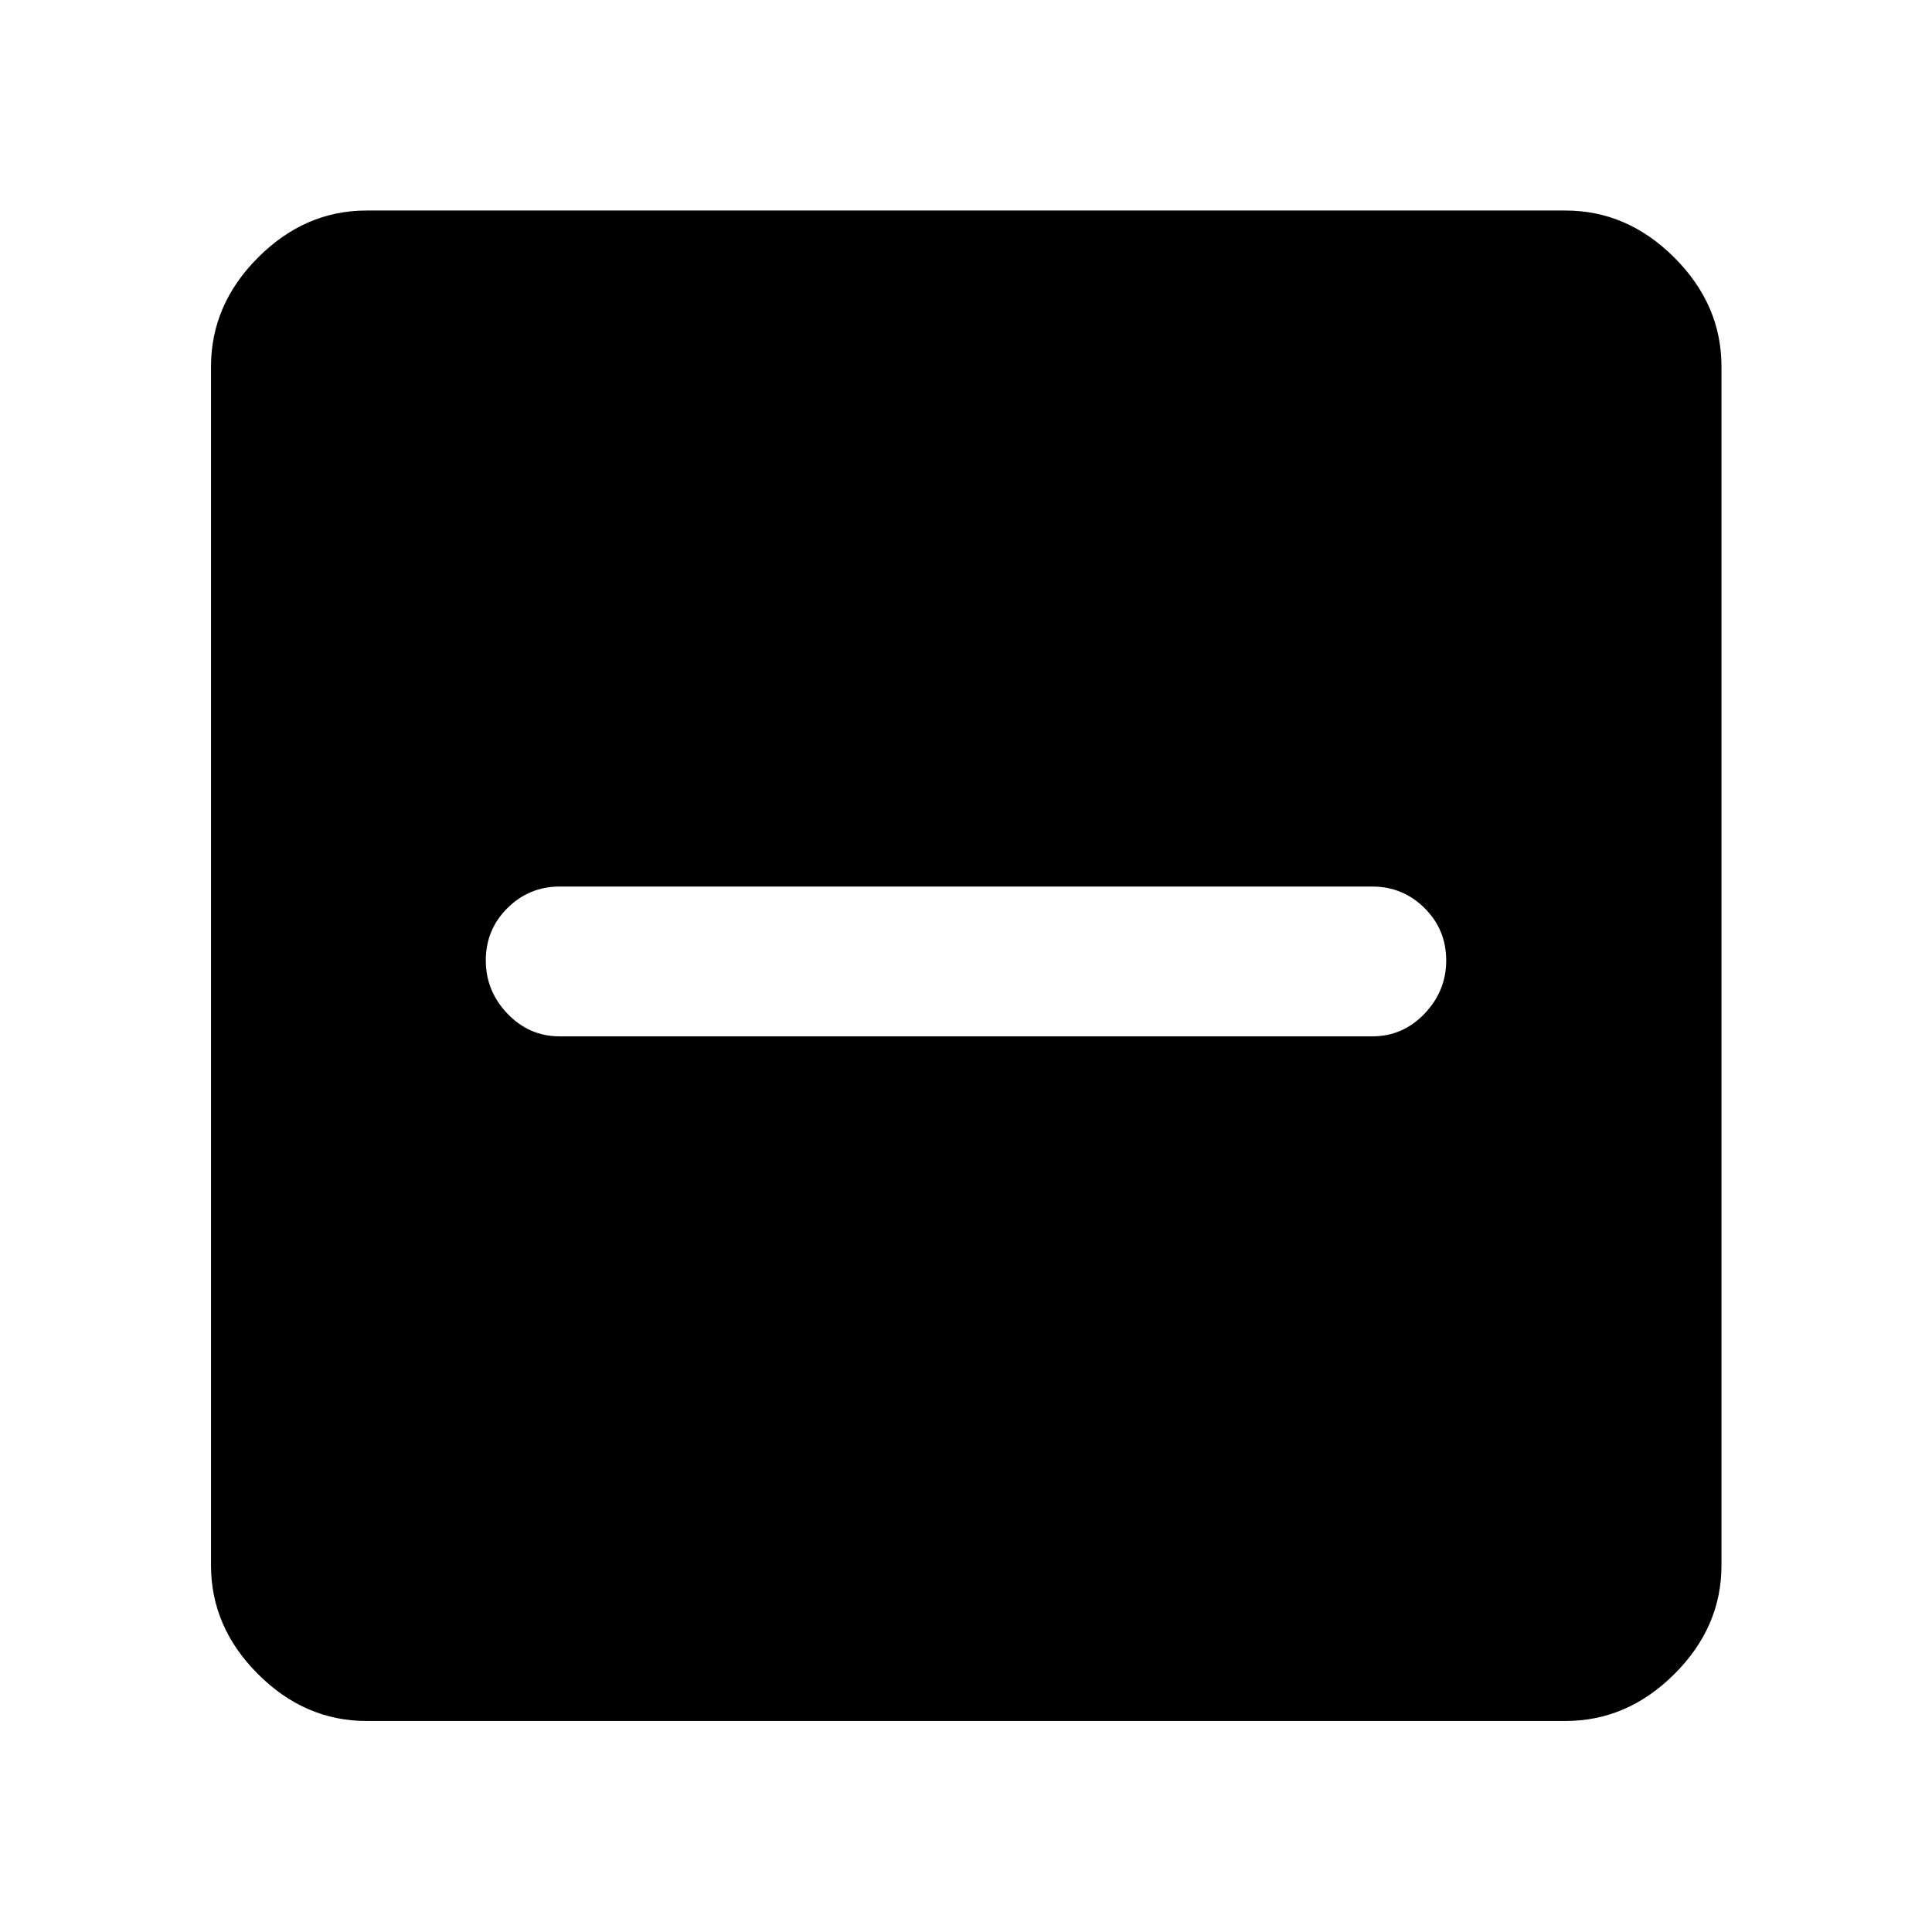 <svg xmlns="http://www.w3.org/2000/svg" height="48" viewBox="0 -960 960 960" width="48"><path d="M278.11-445.04h403.78q15.17 0 25.95-11.27 10.77-11.26 10.77-26.45 0-15.34-10.77-26.03-10.78-10.69-25.95-10.69H278.11q-15.17 0-25.95 10.69-10.77 10.69-10.77 26.03 0 15.19 10.77 26.45 10.78 11.27 25.95 11.27Zm-95.96 340.19q-30.65 0-53.98-23.32-23.32-23.33-23.32-53.98v-595.7q0-30.75 23.32-54.14 23.33-23.4 53.98-23.4h595.7q30.75 0 54.14 23.4 23.4 23.39 23.4 54.14v595.7q0 30.65-23.4 53.98-23.39 23.32-54.14 23.32h-595.7Z"/></svg>